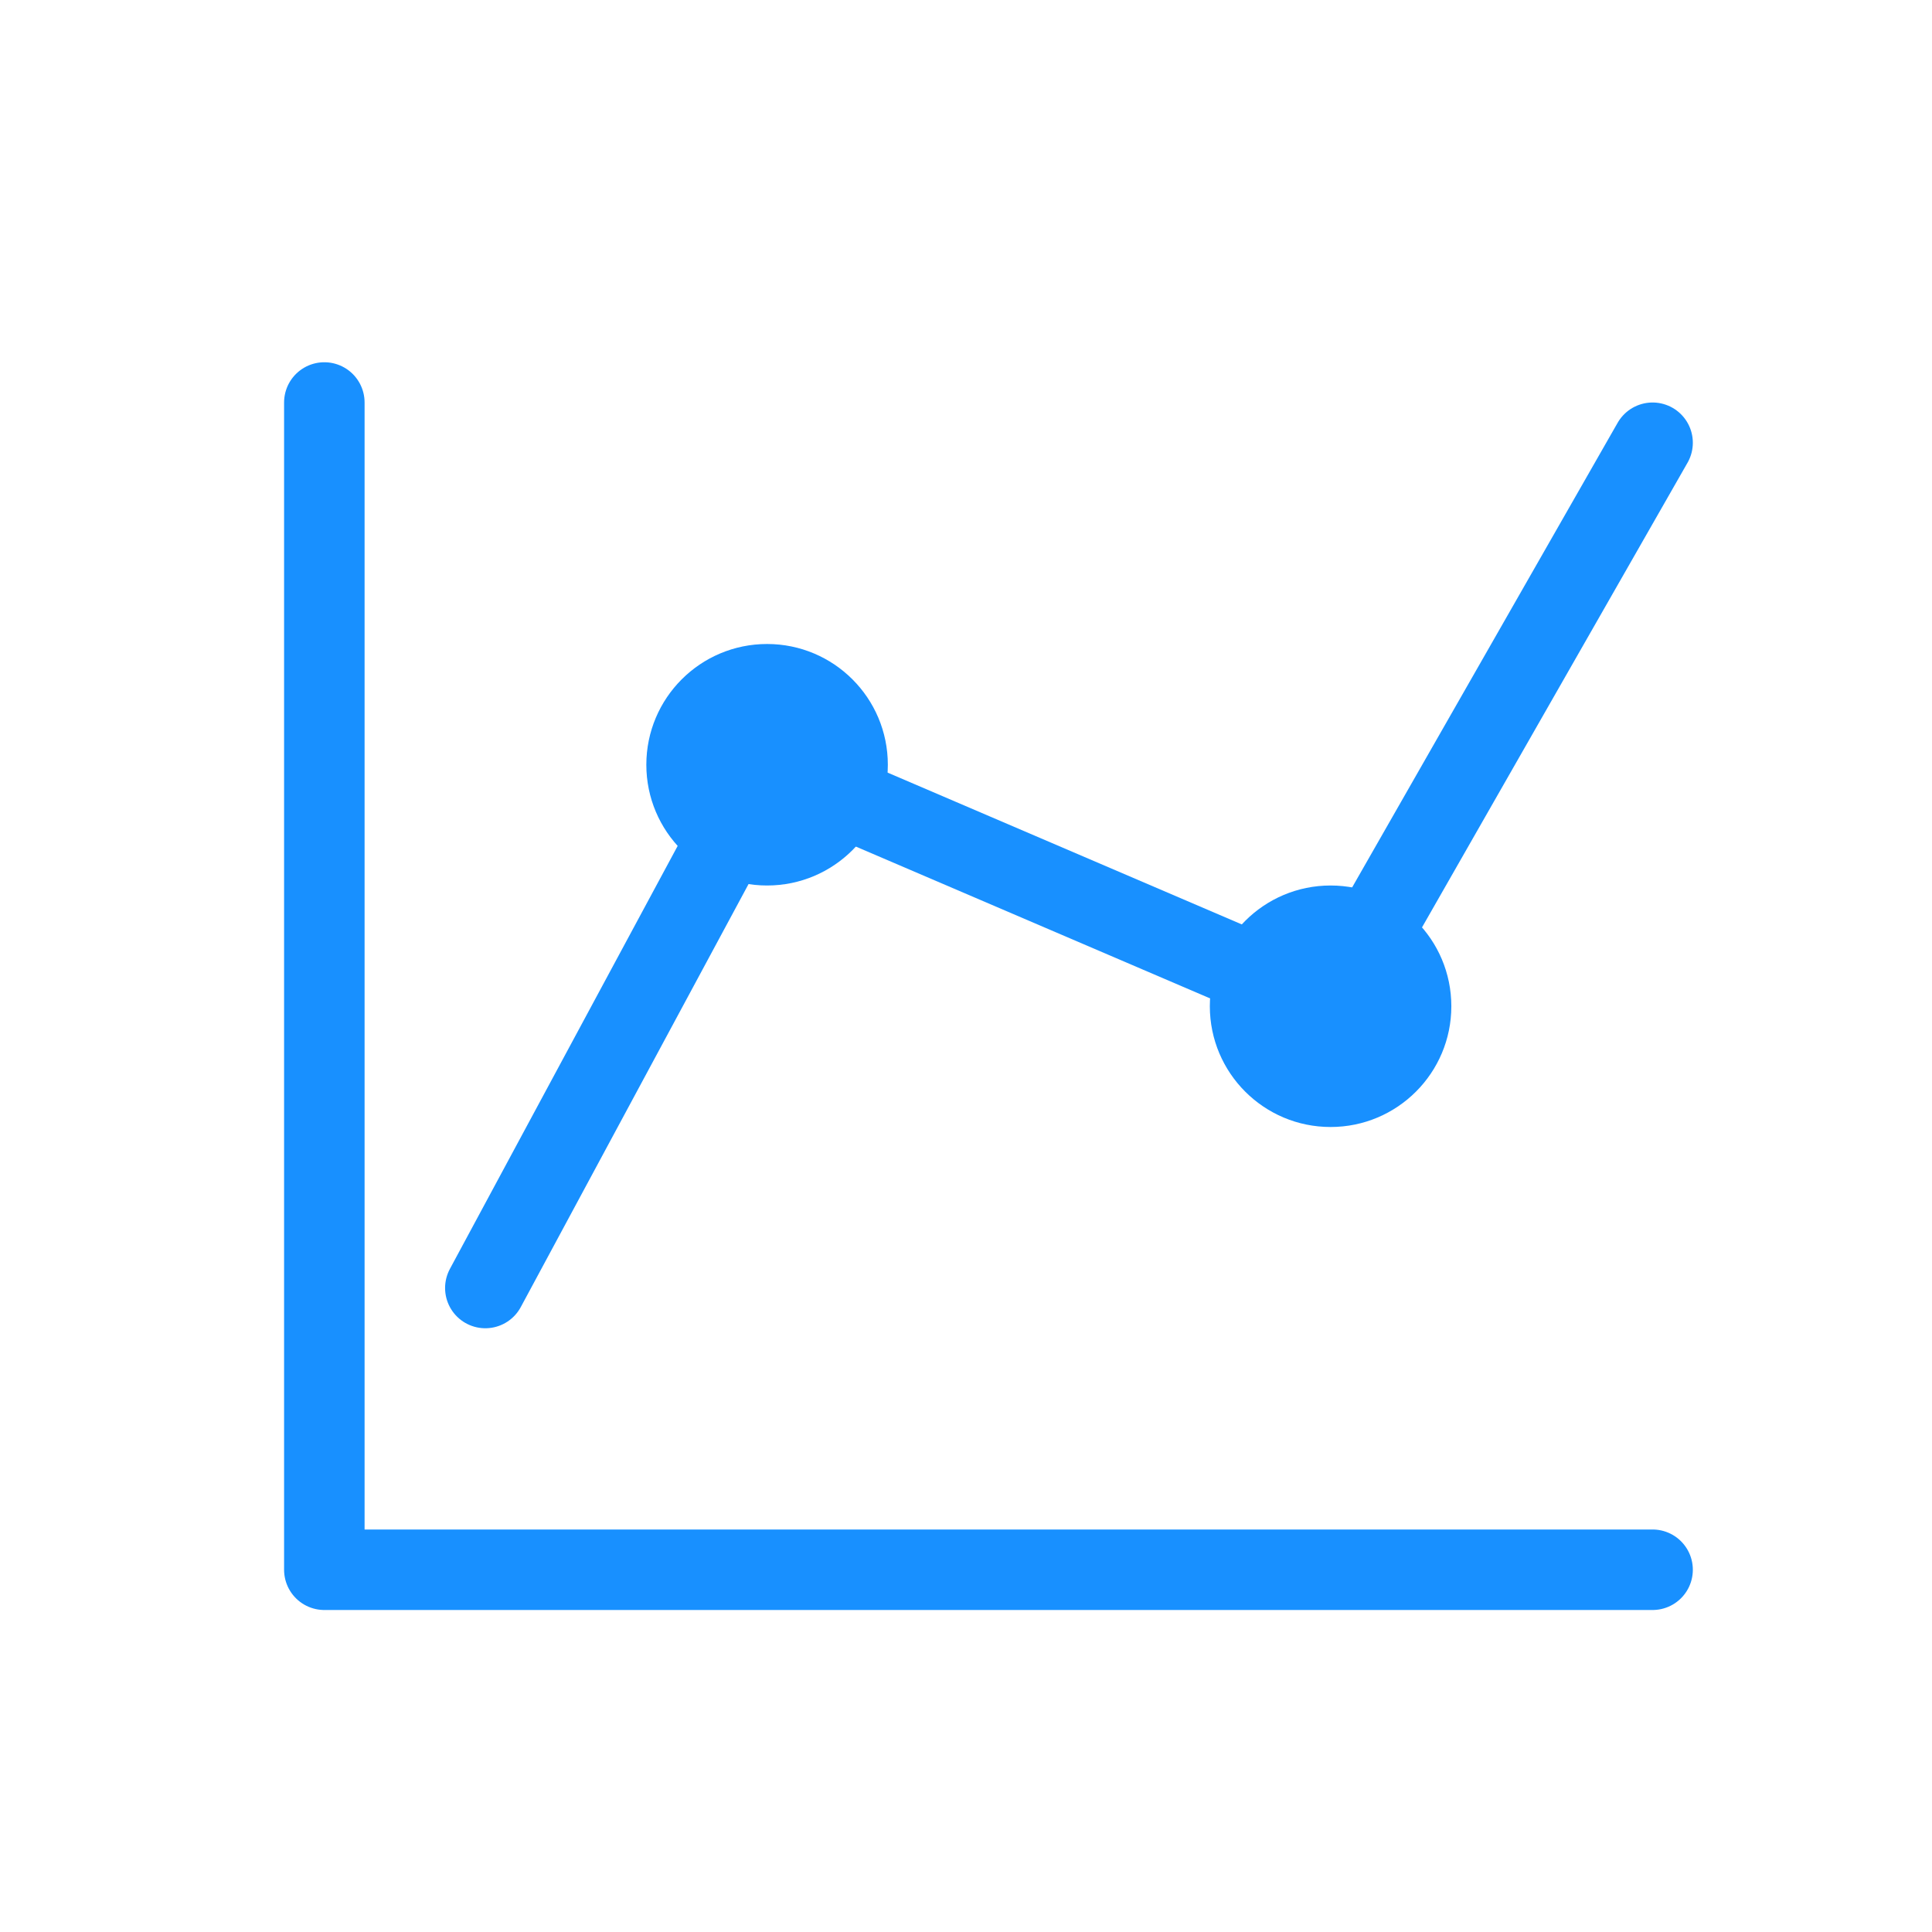 <svg width="24" height="24" viewBox="0 0 24 24" fill="none" xmlns="http://www.w3.org/2000/svg">
<path d="M4.029 5V19.5H20.529M6.029 16L9.529 9.5L16.529 12.5L20.529 5.5" stroke="#1890FF" stroke-linecap="round" stroke-linejoin="round"/>
<circle cx="9.529" cy="9.5" r="1.5" fill="#1890FF"/>
<circle cx="16.529" cy="12.5" r="1.5" fill="#1890FF"/>
</svg>
